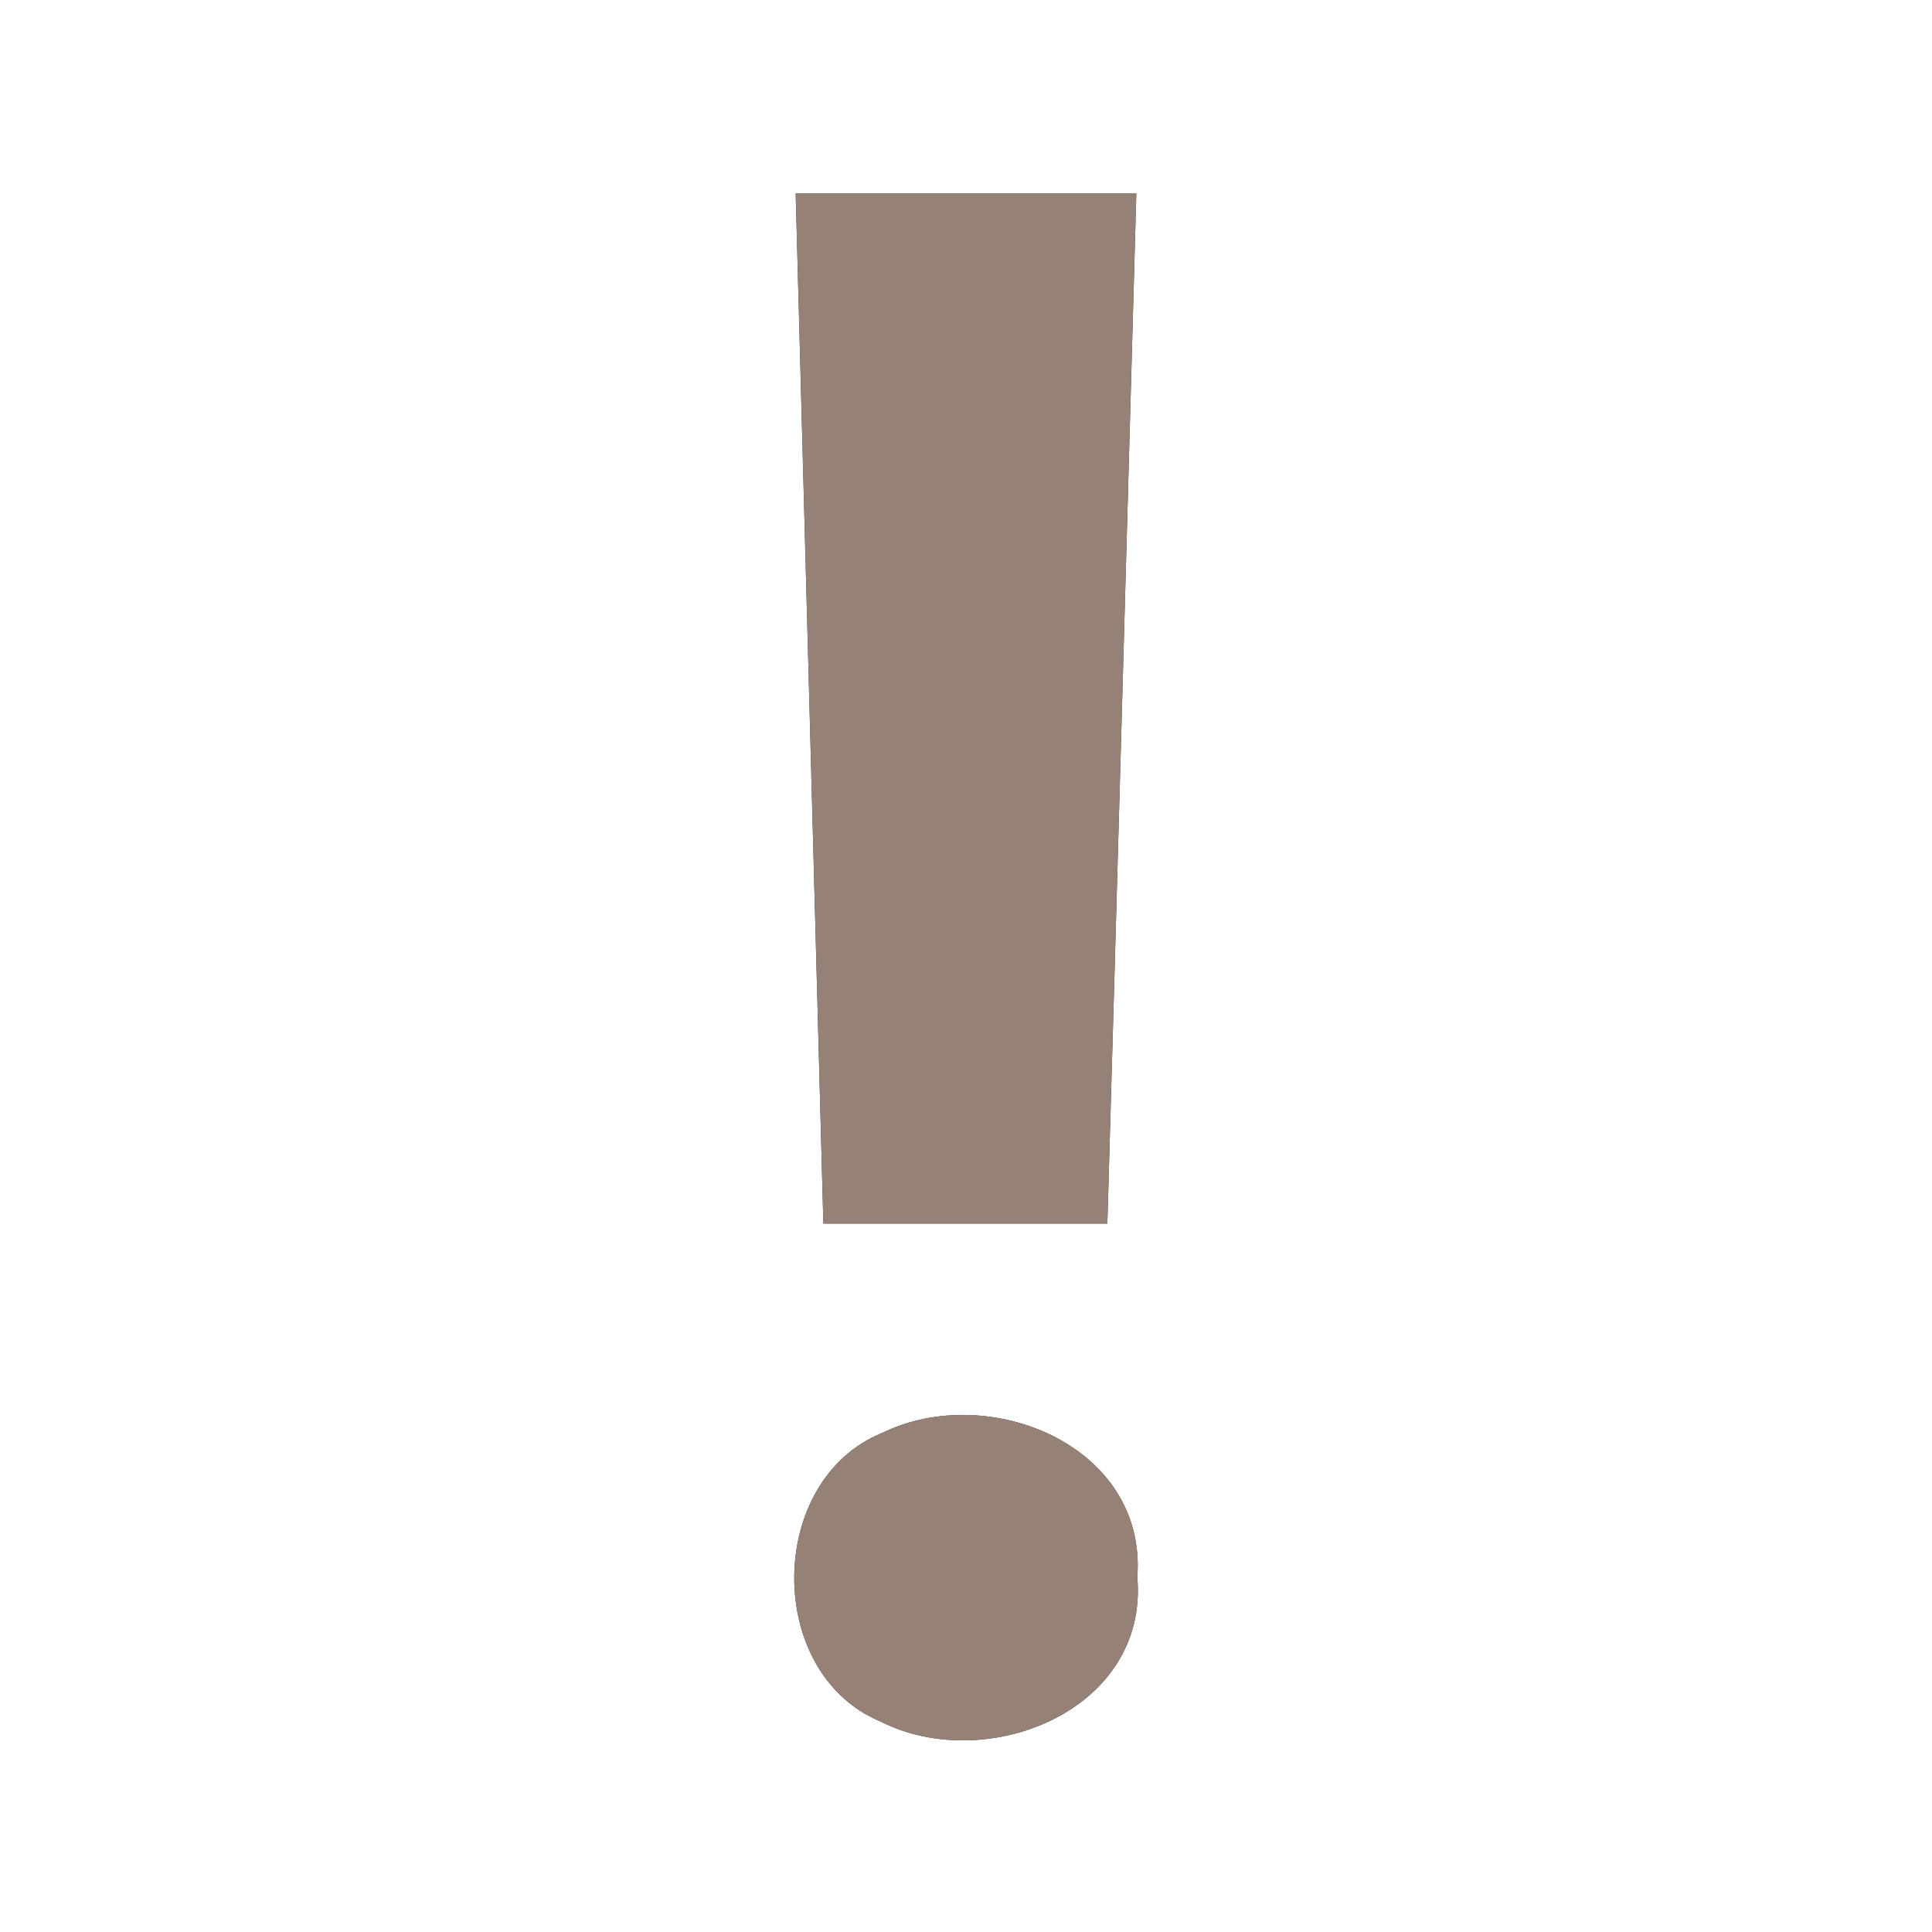 <?xml version="1.0" encoding="UTF-8" ?>
<!DOCTYPE svg PUBLIC "-//W3C//DTD SVG 1.1//EN" "http://www.w3.org/Graphics/SVG/1.1/DTD/svg11.dtd">
<svg width="60pt" height="60pt" viewBox="0 0 60 60" version="1.1" xmlns="http://www.w3.org/2000/svg">
<rect x="0" y="0" width="60" height="60" fill="#333333" stroke="none"/>
<g id="#ffffffff">
<path fill="#ffffff" opacity="1.00" d=" M 0.00 0.00 L 60.00 0.00 L 60.00 60.00 L 0.00 60.00 L 0.00 0.00 M 24.71 6.00 C 25.00 16.67 25.28 27.33 25.57 38.00 C 28.51 38.00 31.45 38.00 34.39 38.00 C 34.70 27.33 34.99 16.67 35.29 6.00 C 31.76 6.00 28.23 6.00 24.71 6.00 M 27.40 44.50 C 23.79 45.96 23.74 51.96 27.34 53.46 C 30.62 55.13 35.68 53.13 35.32 48.98 C 35.63 44.88 30.68 42.89 27.40 44.50 Z" />
</g>
<g id="#000000ff">
<path fill="#968176" opacity="1.00" d=" M 24.71 6.00 C 28.23 6.00 31.76 6.00 35.29 6.00 C 34.99 16.67 34.70 27.33 34.39 38.00 C 31.45 38.00 28.51 38.00 25.57 38.00 C 25.28 27.33 25.00 16.67 24.71 6.00 Z" />
<path fill="#968176" opacity="1.00" d=" M 27.40 44.50 C 30.68 42.89 35.63 44.88 35.32 48.98 C 35.68 53.13 30.62 55.13 27.34 53.46 C 23.74 51.96 23.79 45.96 27.40 44.50 Z" />
</g>
</svg>
